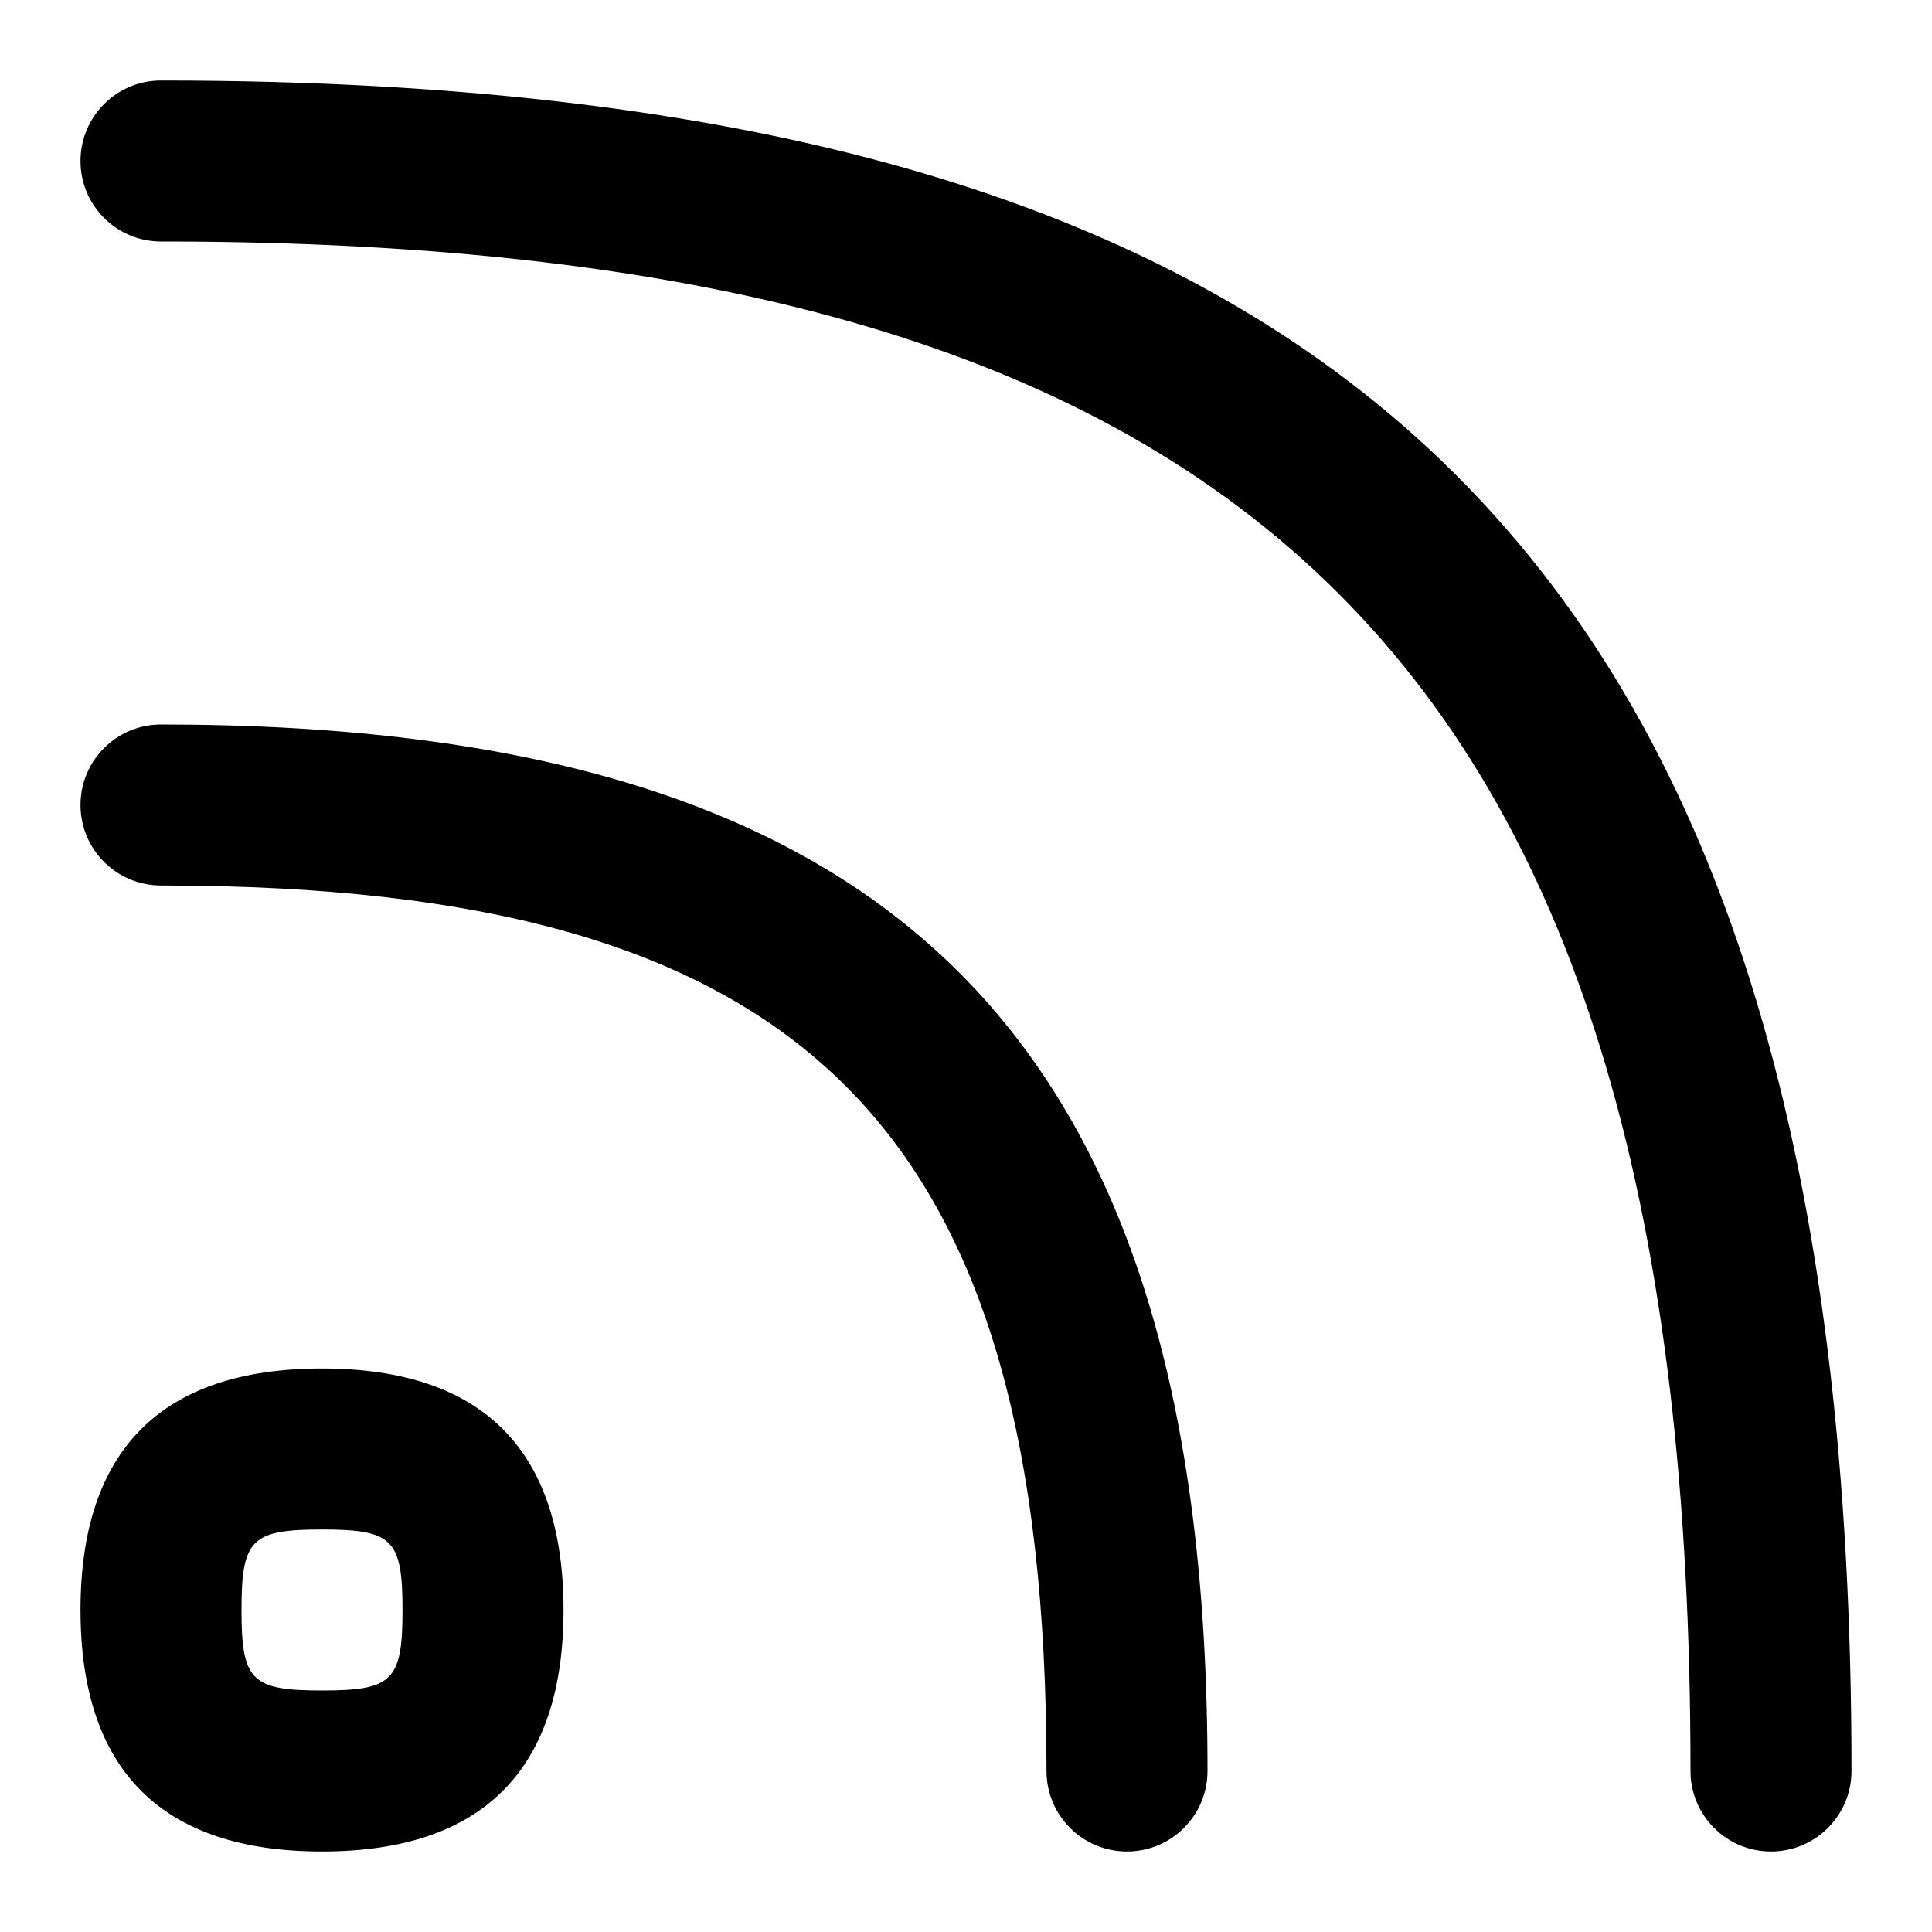 <svg id="Layer_1" viewBox="0 0 24 24" xmlns="http://www.w3.org/2000/svg" data-name="Layer 1"><path d="m4 17c-1.991 0-3 1.01-3 3s1.009 3 3 3 3-1.01 3-3-1.009-3-3-3zm0 4c-.878 0-1-.121-1-1s.122-1 1-1 1 .121 1 1-.122 1-1 1zm11 1c0 .553-.448 1-1 1s-1-.447-1-1c0-8.019-2.981-11-11-11-.552 0-1-.447-1-1s.448-1 1-1c9.112 0 13 3.888 13 13zm8 0c0 .553-.448 1-1 1s-1-.447-1-1c0-13.673-5.327-19-19-19-.552 0-1-.447-1-1s.448-1 1-1c14.916 0 21 6.084 21 21z"/></svg>